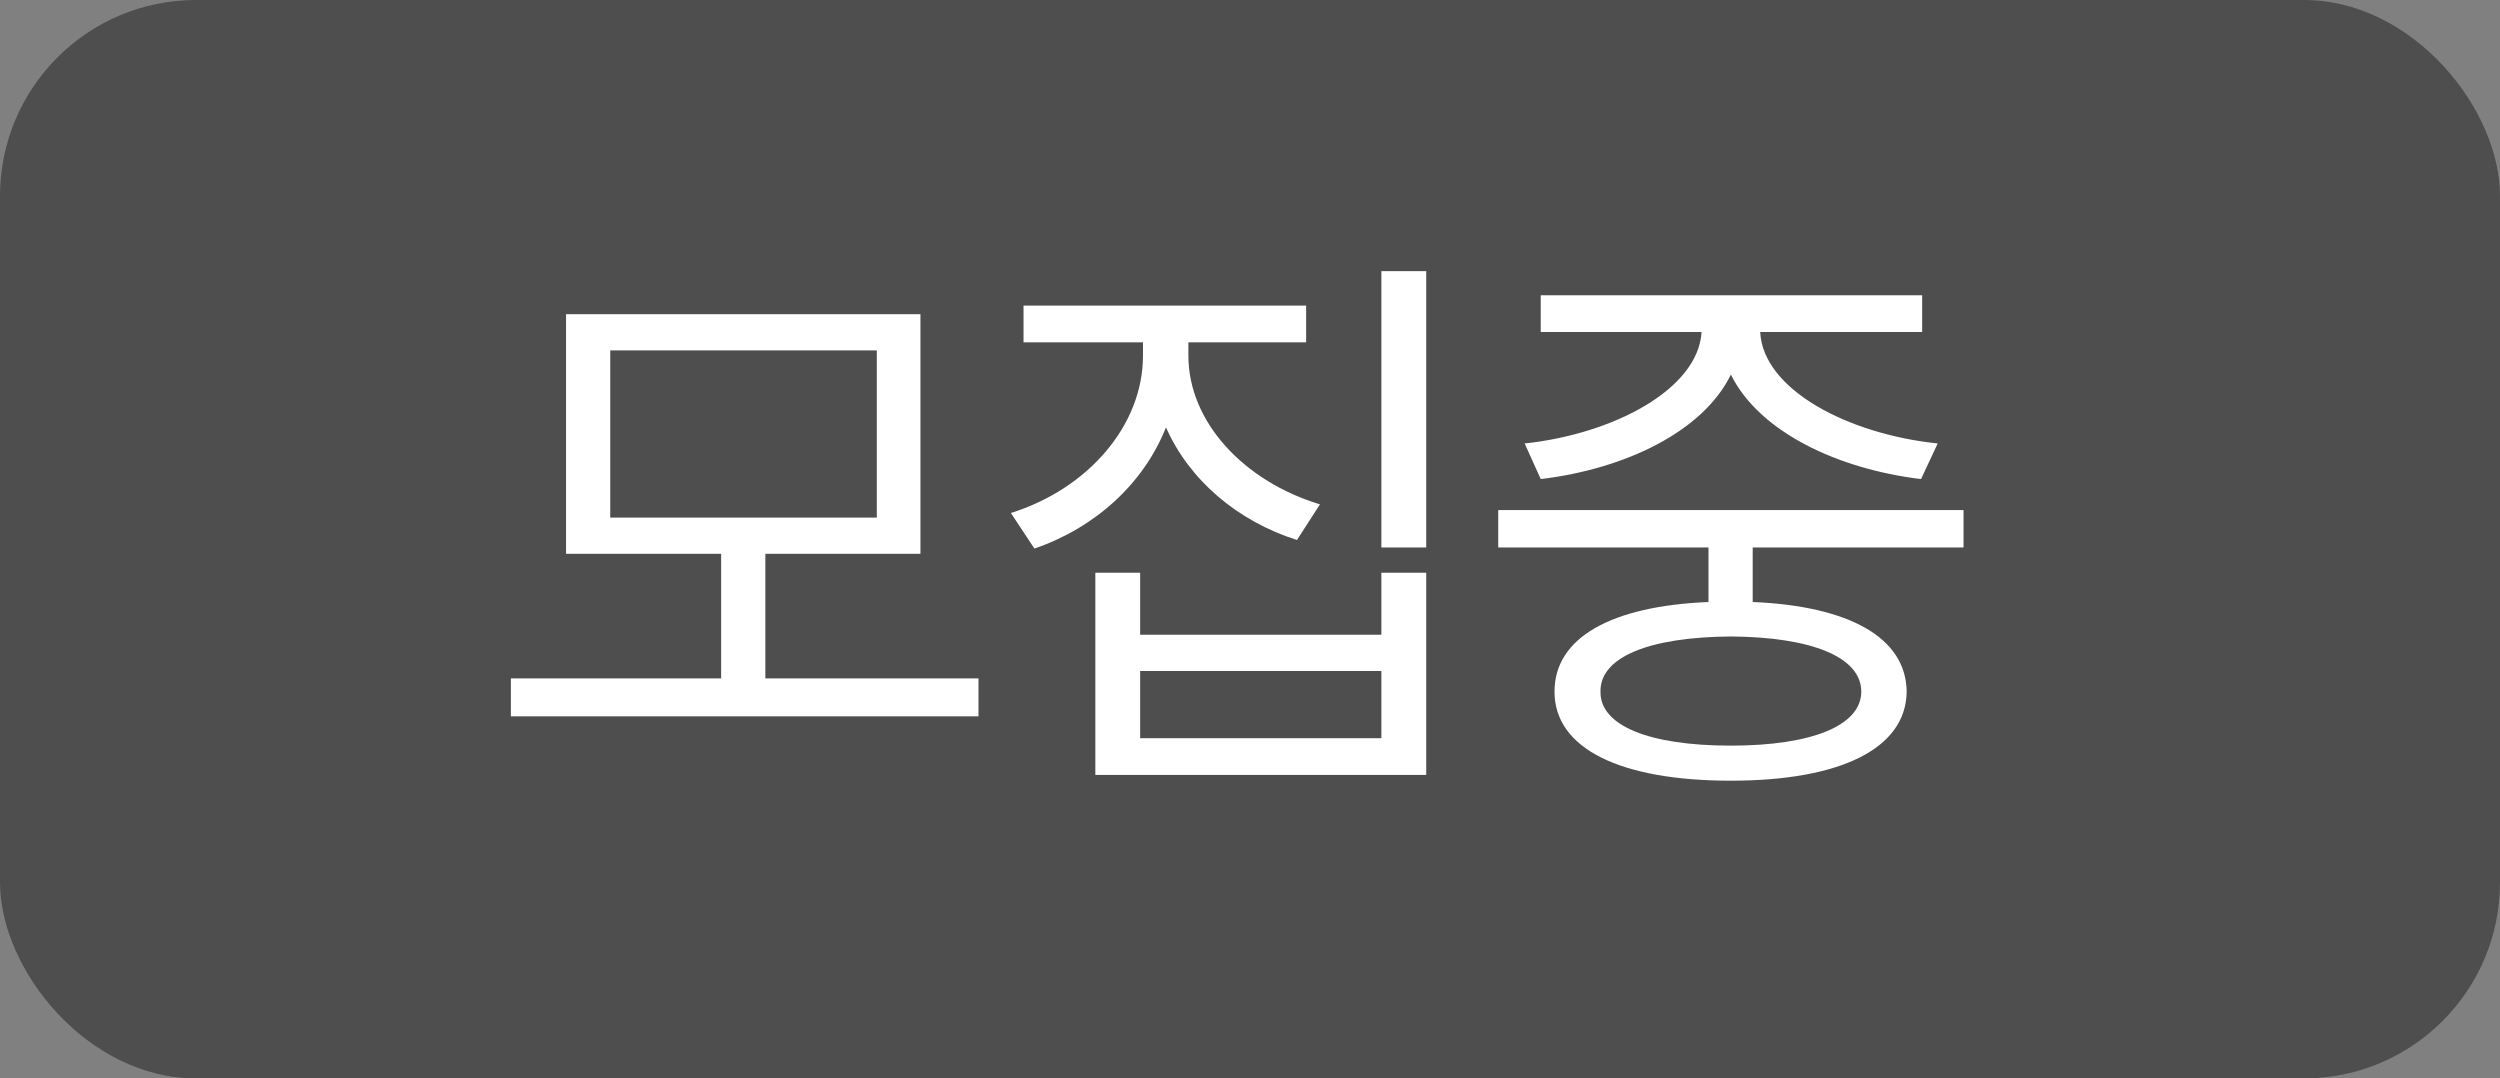<svg width="51" height="22" viewBox="0 0 51 22" fill="none" xmlns="http://www.w3.org/2000/svg">
<rect x="0" y="0" width="51" height="22" fill="#808080" stroke="none"/>
<rect width="51" height="22" rx="4" fill="#4E4E4E"/>
<path d="M19.961 13.84V14.613H10.422V13.84H14.711V11.297H11.547V6.41H18.777V11.297H15.613V13.84H19.961ZM12.449 7.148V10.559H17.887V7.148H12.449ZM24.243 7.254C24.243 8.613 25.38 9.82 26.927 10.289L26.458 11.016C25.239 10.629 24.261 9.791 23.786 8.719C23.329 9.867 22.345 10.764 21.102 11.191L20.622 10.465C22.192 9.973 23.317 8.684 23.317 7.254V6.984H20.88V6.234H26.645V6.984H24.243V7.254ZM29.095 5.531V11.168H28.18V5.531H29.095ZM23.259 11.684V12.949H28.18V11.684H29.095V15.809H22.345V11.684H23.259ZM23.259 15.059H28.18V13.688H23.259V15.059ZM40.056 10.406V11.168H35.755V12.281C37.724 12.363 38.884 13.008 38.896 14.109C38.884 15.27 37.548 15.926 35.31 15.926C33.048 15.926 31.712 15.27 31.712 14.109C31.712 13.008 32.867 12.363 34.853 12.281V11.168H30.564V10.406H40.056ZM35.31 12.984C33.634 12.996 32.638 13.406 32.65 14.109C32.638 14.801 33.634 15.211 35.31 15.211C36.962 15.211 37.97 14.801 37.97 14.109C37.97 13.406 36.962 12.996 35.31 12.984ZM39.212 6.023V6.773H35.908C35.966 7.945 37.689 8.854 39.529 9.047L39.189 9.773C37.484 9.568 35.884 8.807 35.31 7.641C34.742 8.807 33.148 9.568 31.431 9.773L31.103 9.047C32.908 8.854 34.642 7.945 34.712 6.773H31.431V6.023H39.212Z" fill="white"/>
</svg>
